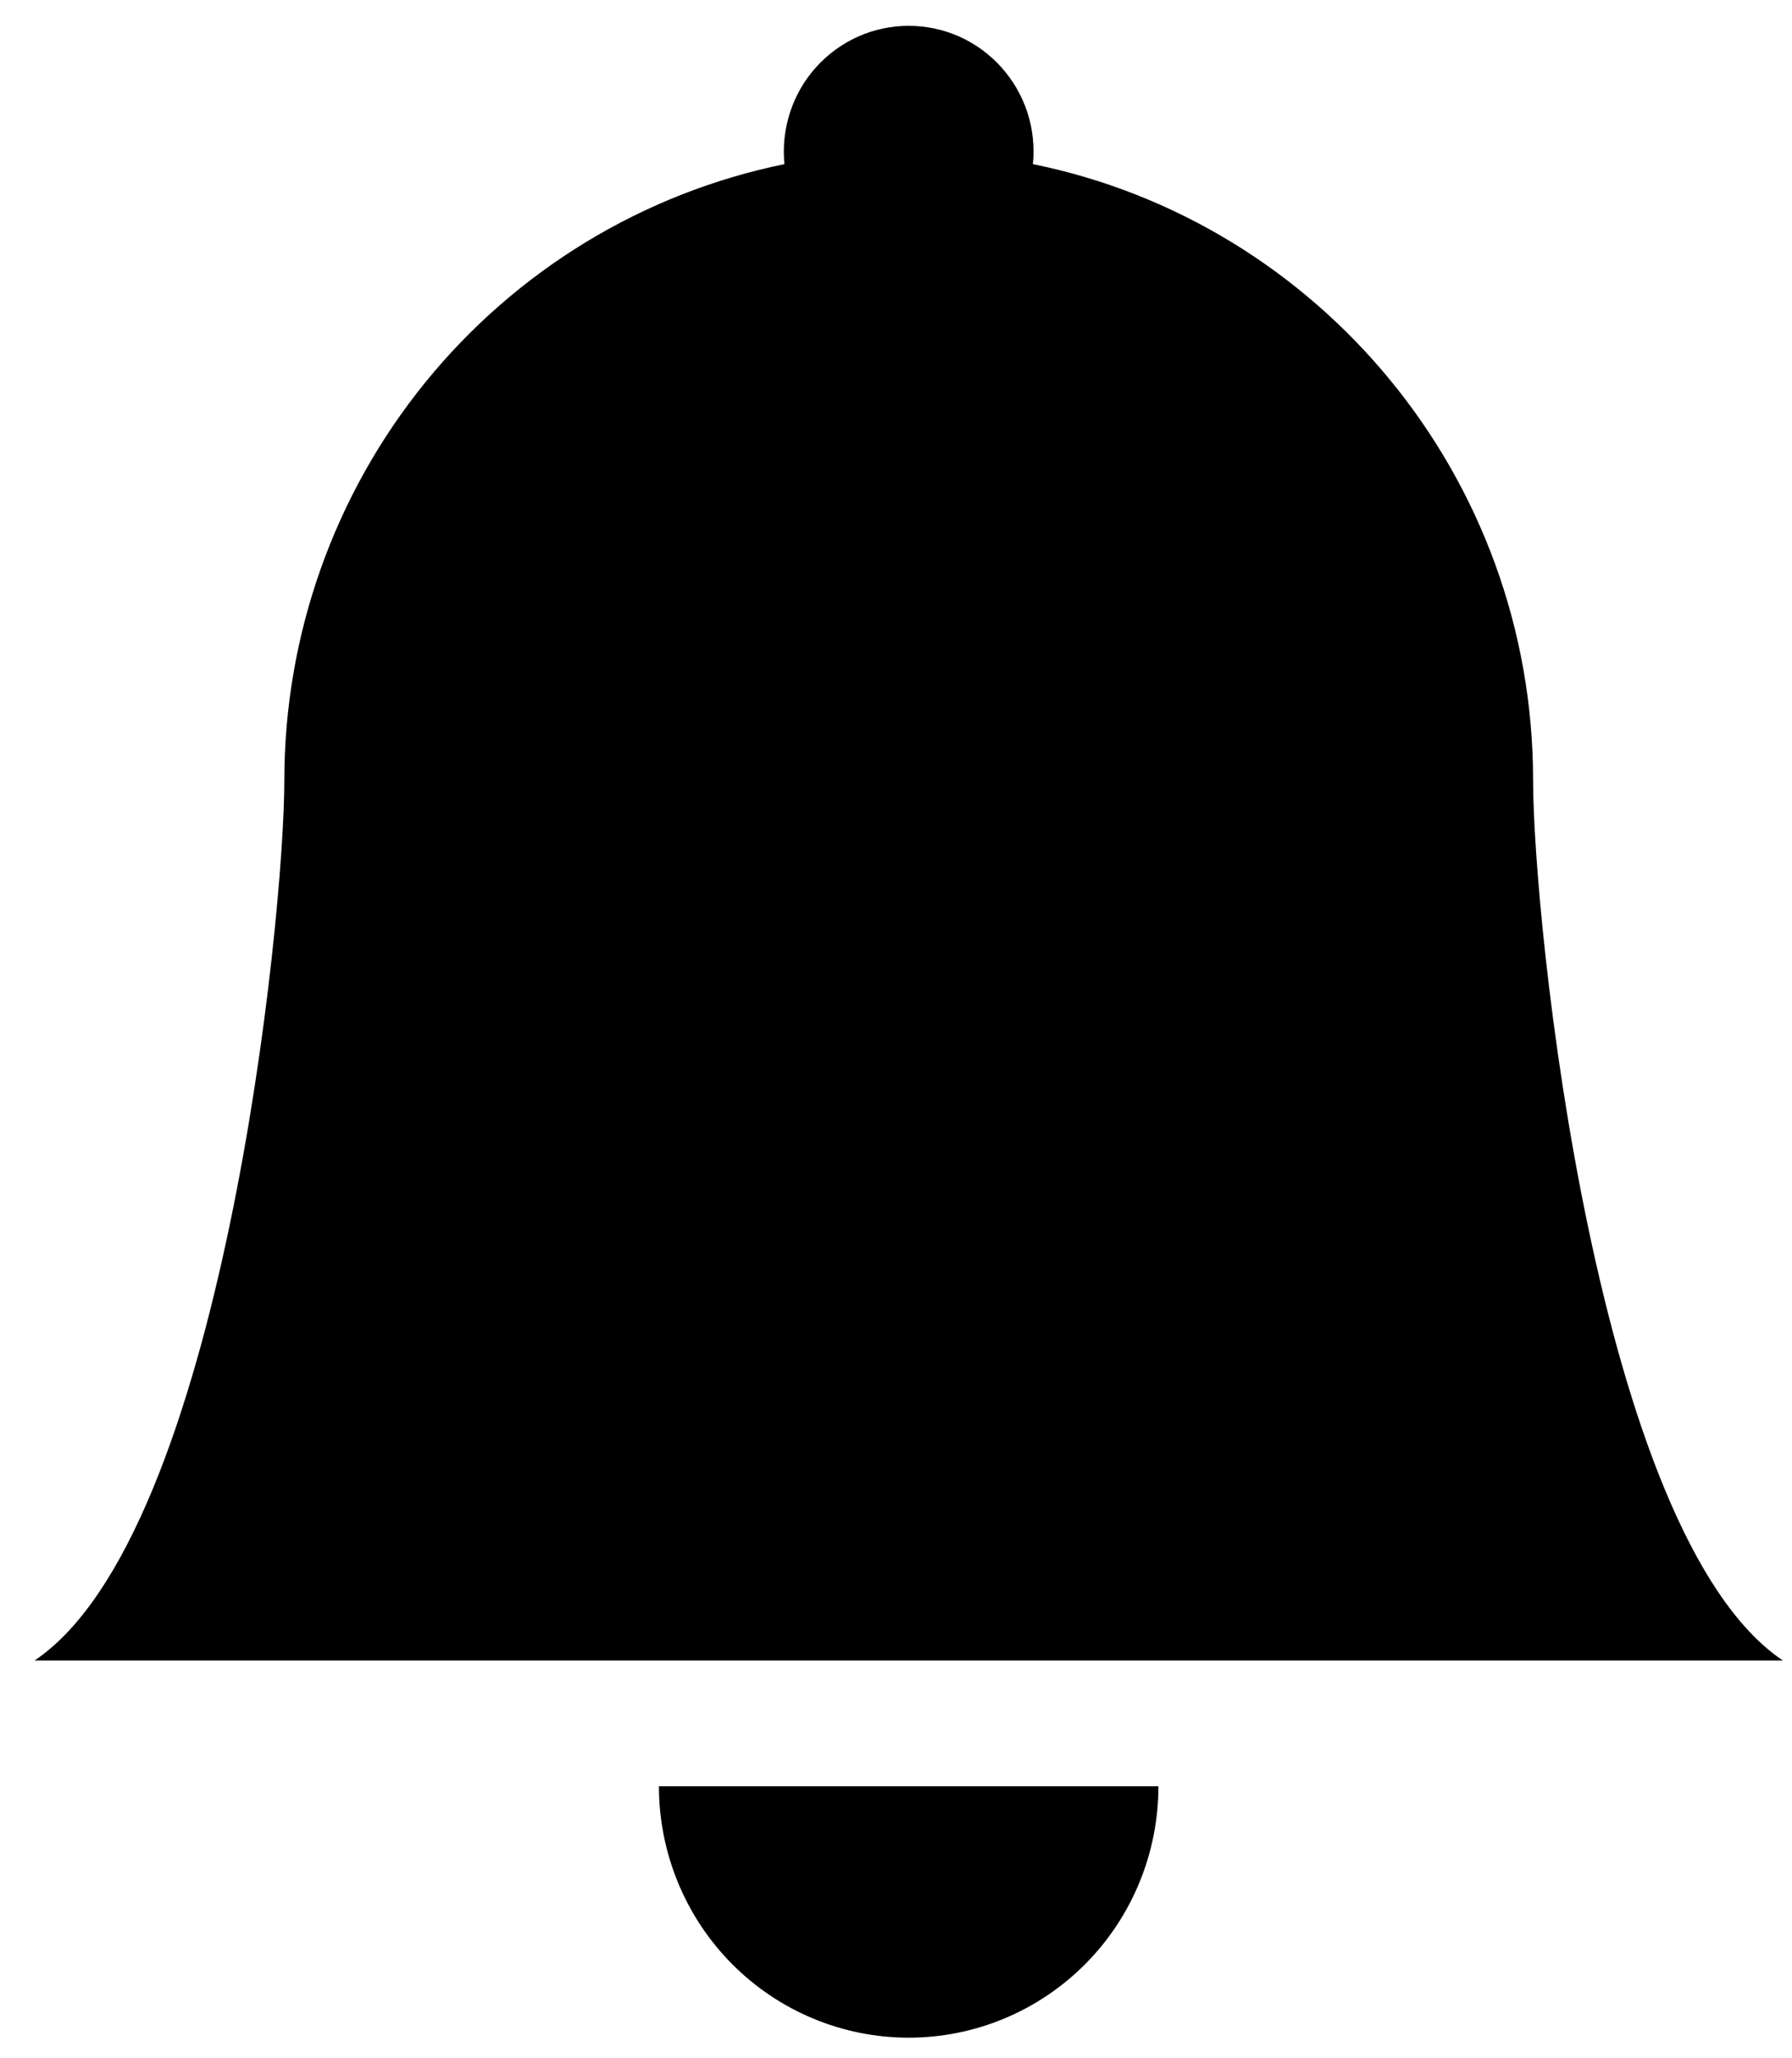 <svg width="27" height="31" viewBox="0 0 27 31" fill="none" xmlns="http://www.w3.org/2000/svg">
<path d="M13.691 30.69C14.689 30.69 15.646 30.291 16.352 29.581C17.058 28.871 17.454 27.907 17.454 26.903H9.928C9.928 27.907 10.325 28.871 11.03 29.581C11.736 30.291 12.693 30.69 13.691 30.69ZM15.563 2.472C15.589 2.208 15.561 1.942 15.479 1.691C15.396 1.44 15.263 1.208 15.086 1.012C14.91 0.816 14.695 0.659 14.454 0.551C14.214 0.444 13.954 0.389 13.691 0.389C13.428 0.389 13.168 0.444 12.928 0.551C12.688 0.659 12.472 0.816 12.296 1.012C12.119 1.208 11.986 1.44 11.904 1.691C11.822 1.942 11.793 2.208 11.819 2.472C9.692 2.907 7.781 4.069 6.407 5.76C5.034 7.451 4.284 9.569 4.284 11.753C4.284 13.832 3.343 23.115 0.521 25.009H26.862C24.039 23.115 23.099 13.832 23.099 11.753C23.099 7.17 19.862 3.345 15.563 2.472Z" fill="black"/>
</svg>
